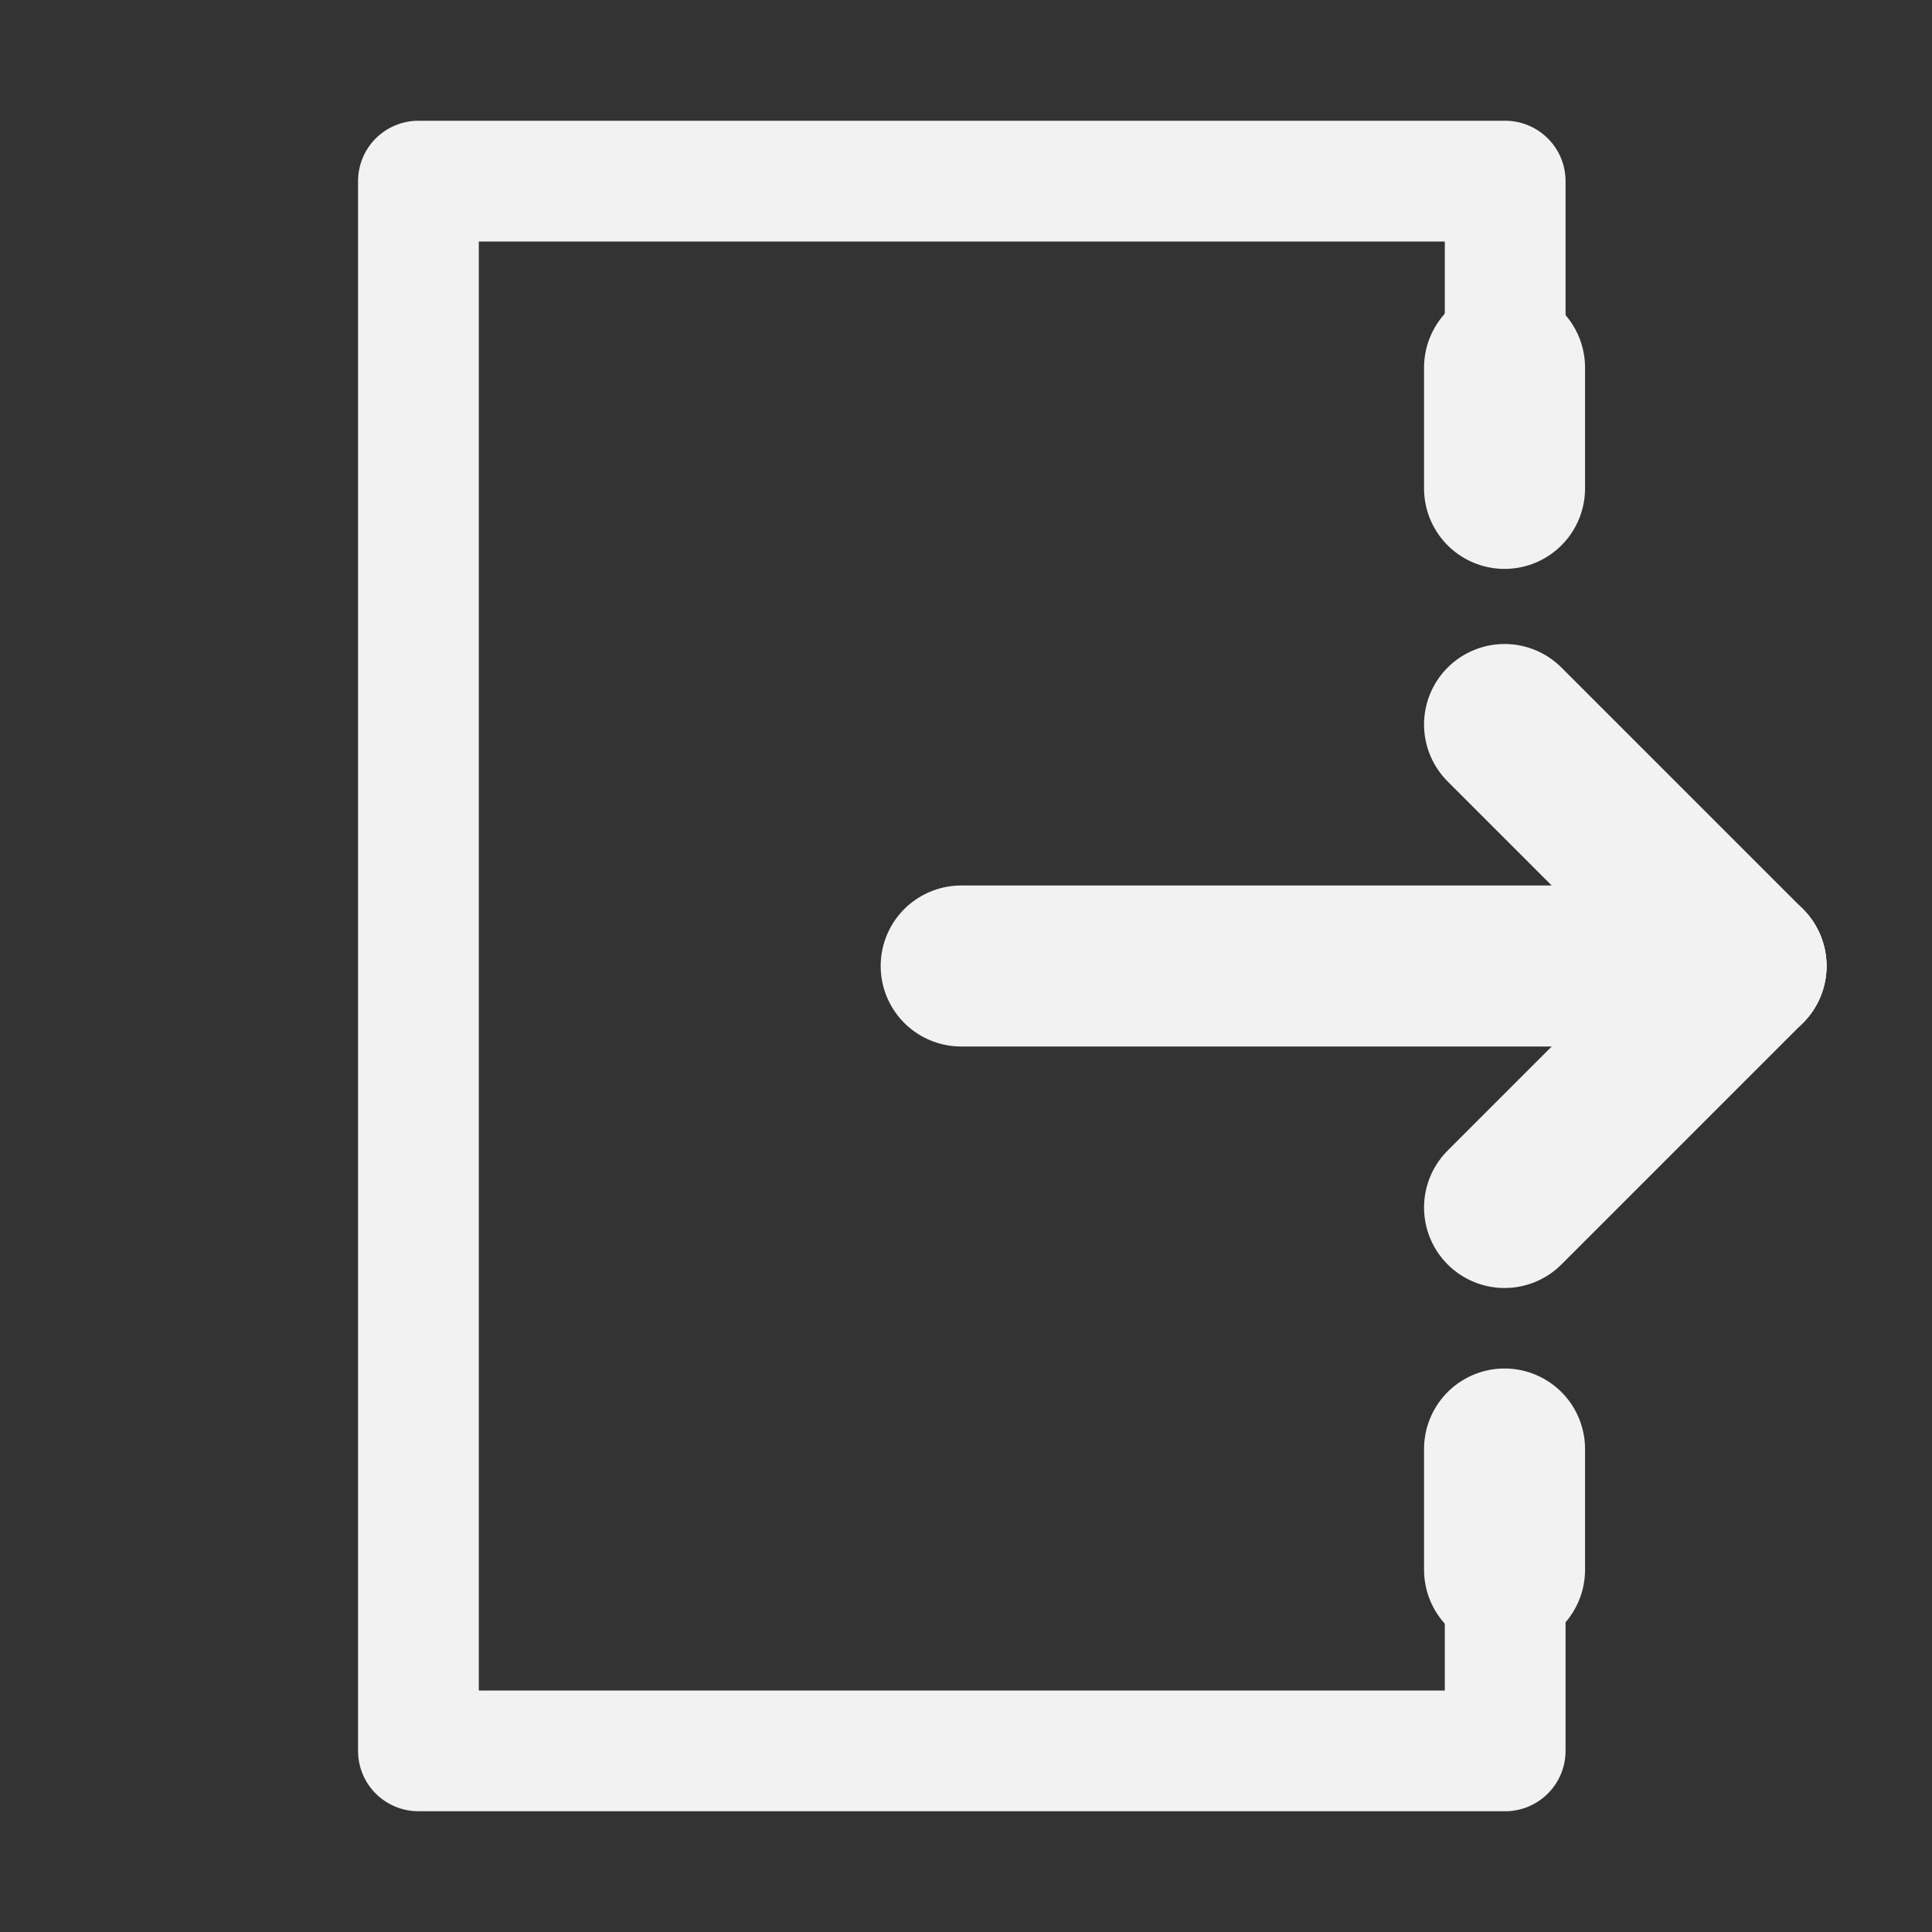 <svg width="24" height="24" viewBox="0 0 24 24" fill="none" xmlns="http://www.w3.org/2000/svg">
<rect x="0" y="0" width="24" height="24" fill="#333333" stroke="none"/>
<path d="M11.94 12H21.69" stroke="#F2F2F2" stroke-width="2" stroke-linecap="round" stroke-linejoin="round"/>
<path d="M17.948 18.75V21H5.948V3H17.948V5.25H19.448V2.25C19.448 2.051 19.369 1.86 19.228 1.72C19.087 1.579 18.896 1.5 18.698 1.5H5.198C4.999 1.5 4.808 1.579 4.667 1.72C4.527 1.86 4.448 2.051 4.448 2.25V21.75C4.448 21.949 4.527 22.14 4.667 22.28C4.808 22.421 4.999 22.5 5.198 22.5H18.698C18.896 22.5 19.087 22.421 19.228 22.28C19.369 22.14 19.448 21.949 19.448 21.75V18.75H17.948Z" fill="#F2F2F2"/>
<path d="M21.69 12L18.69 15" stroke="#F2F2F2" stroke-width="2" stroke-linecap="round" stroke-linejoin="round"/>
<path d="M21.69 12L18.69 9" stroke="#F2F2F2" stroke-width="2" stroke-linecap="round" stroke-linejoin="round"/>
<path d="M18.69 6.067V4.567" stroke="#F2F2F2" stroke-width="2" stroke-linecap="round" stroke-linejoin="round"/>
<path d="M18.69 19.5V18" stroke="#F2F2F2" stroke-width="2" stroke-linecap="round" stroke-linejoin="round"/>
</svg>

